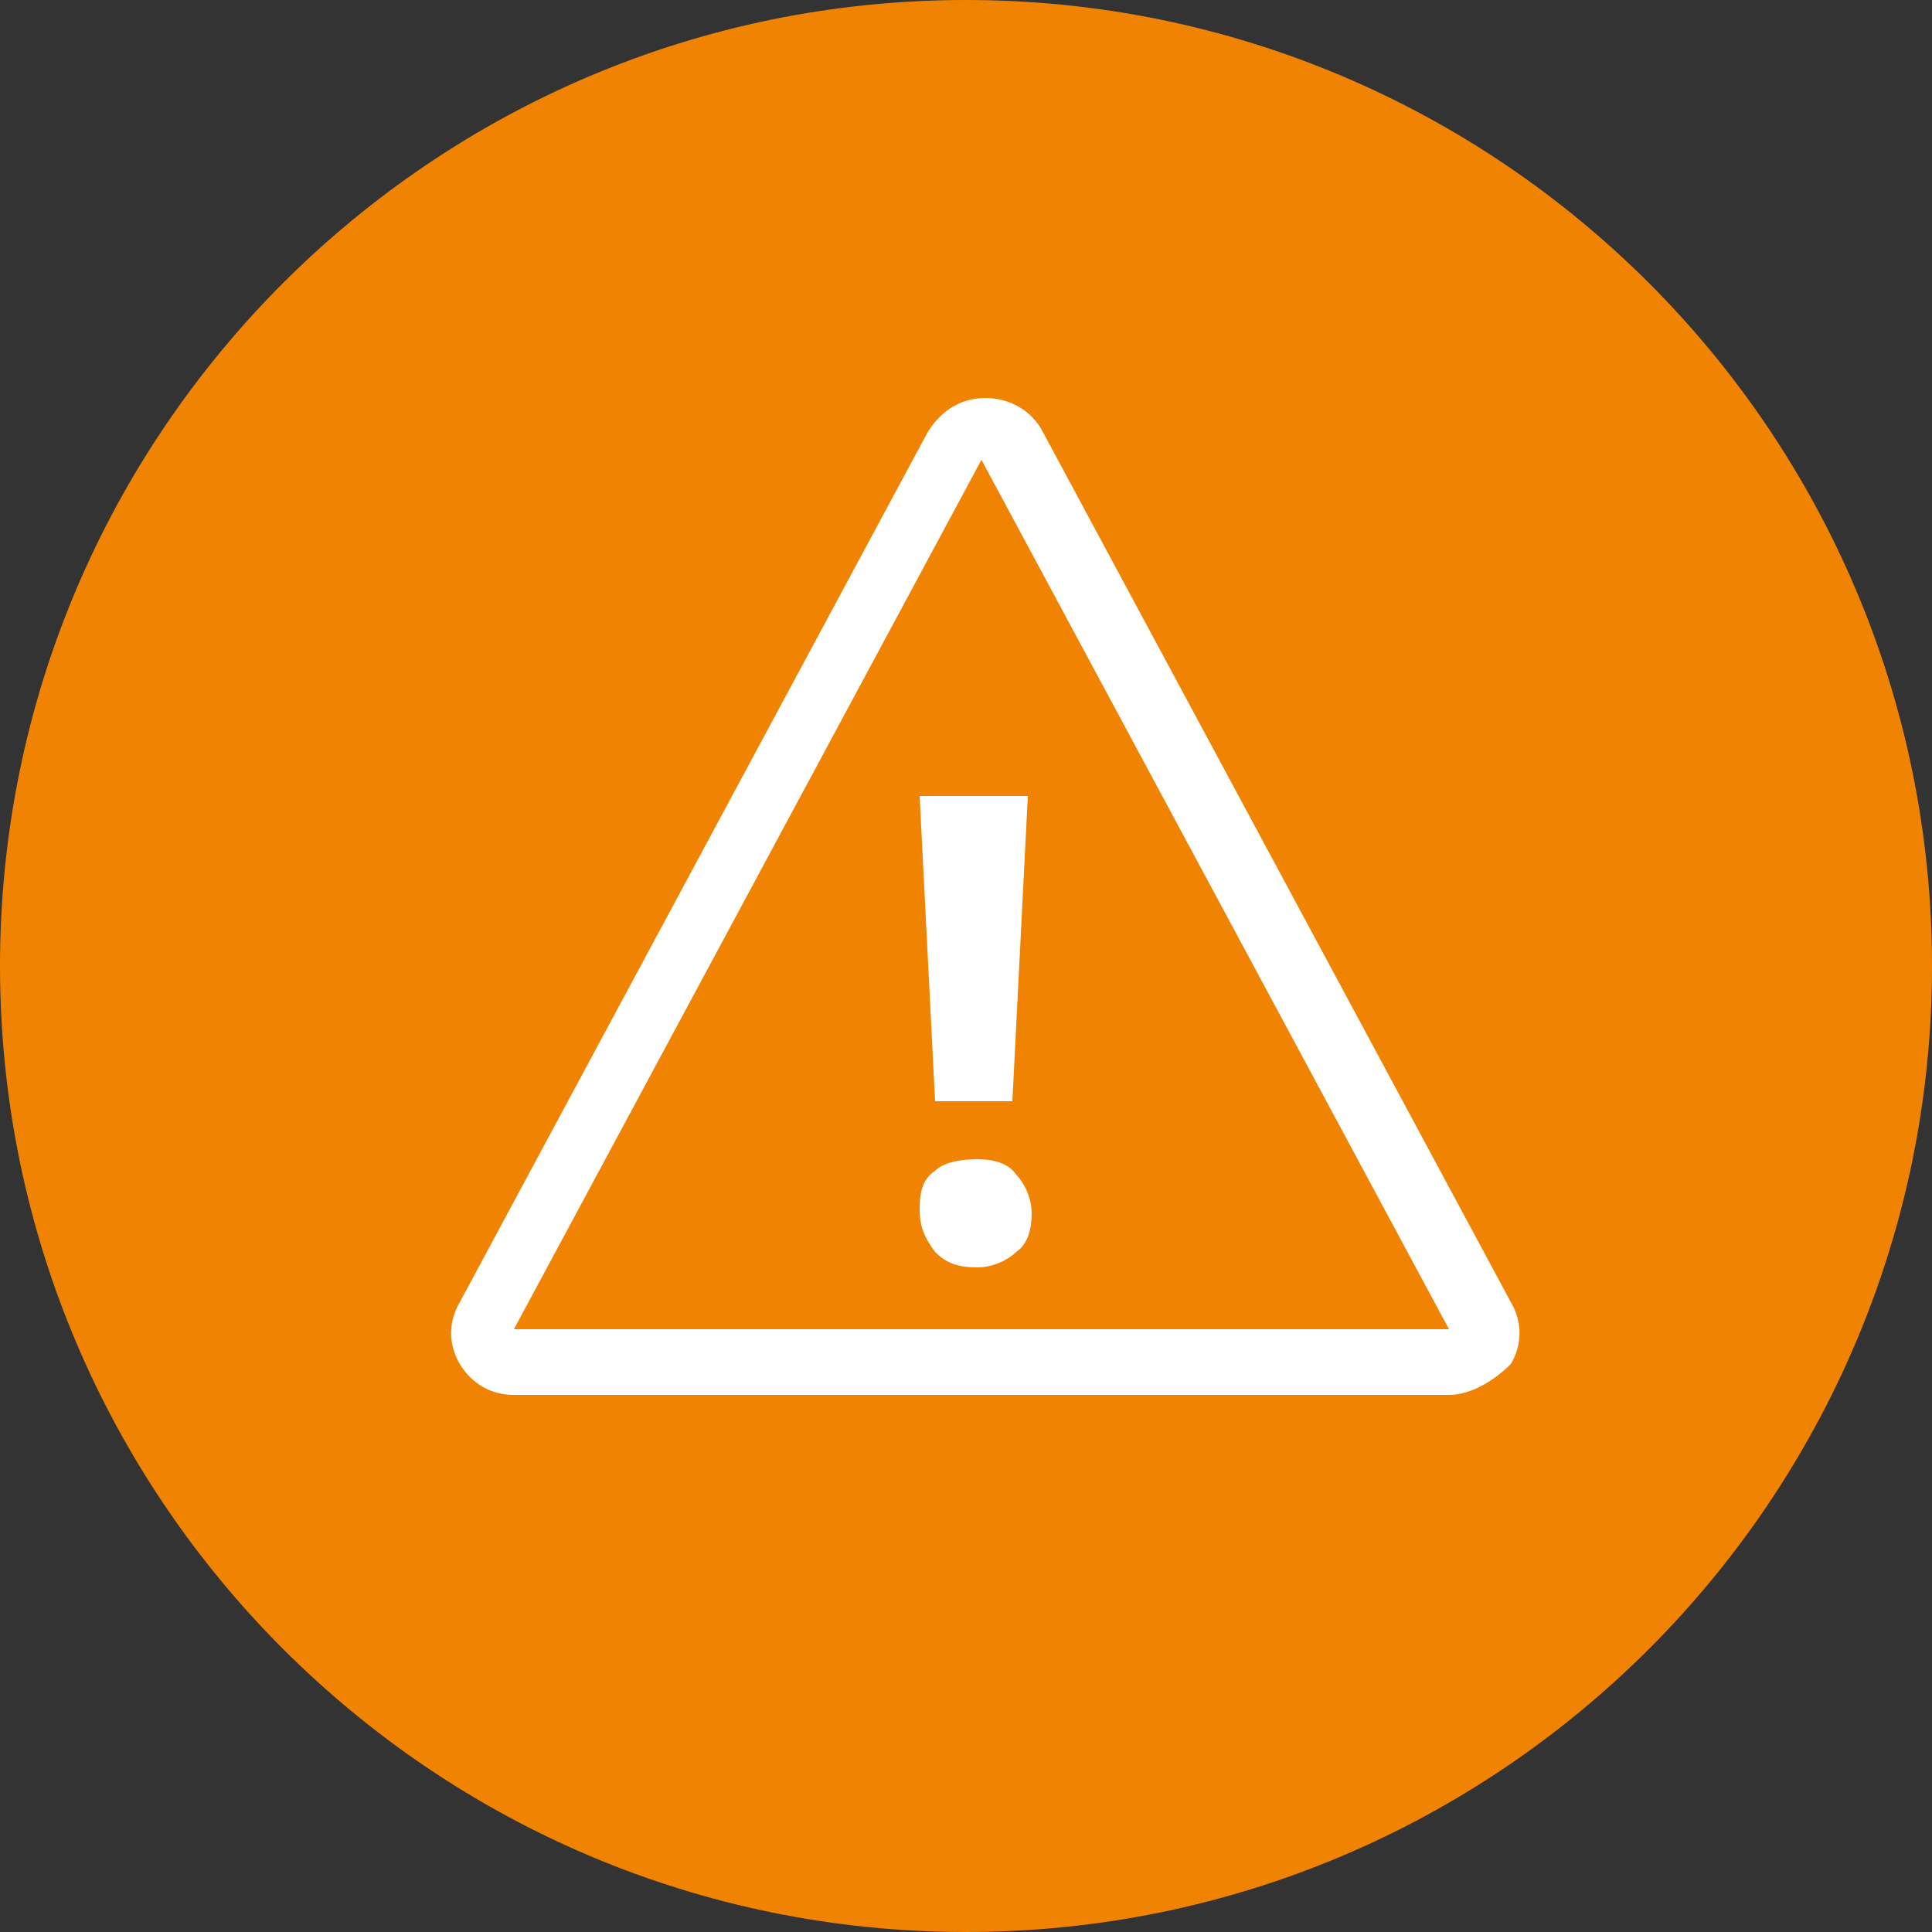 <svg xmlns="http://www.w3.org/2000/svg" viewBox="0 0 50 50" xml:space="preserve"><rect x="0" y="0" width="50" height="50" fill="#333333" stroke="none"/><path fill-rule="evenodd" clip-rule="evenodd" fill="#F08402" d="M50 25c0 13.8-11.2 25-25 25S0 38.8 0 25 11.2 0 25 0s25 11.2 25 25z"/><path fill="#FFF" d="M37.5 36.1H13.3c-.6 0-1.1-.3-1.4-.8-.3-.5-.3-1.1 0-1.6L24 11.2c.3-.5.8-.9 1.5-.9.6 0 1.2.3 1.5.9l12.1 22.5c.3.5.3 1.1 0 1.6-.5.5-1.1.8-1.6.8zM26.1 11.5l-.7.4-12.1 22.5h24.2L25.4 11.9l.7-.4z"/><path fill="#FFF" d="M26.2 28.5h-2l-.4-7.9h2.8l-.4 7.9zm-2.4 2.8c0-.5.1-.8.4-1 .2-.2.6-.3 1.1-.3.4 0 .8.1 1 .4.2.2.4.6.4 1s-.1.8-.4 1c-.2.2-.6.4-1 .4-.5 0-.8-.1-1.1-.4-.3-.4-.4-.7-.4-1.1z"/></svg>
